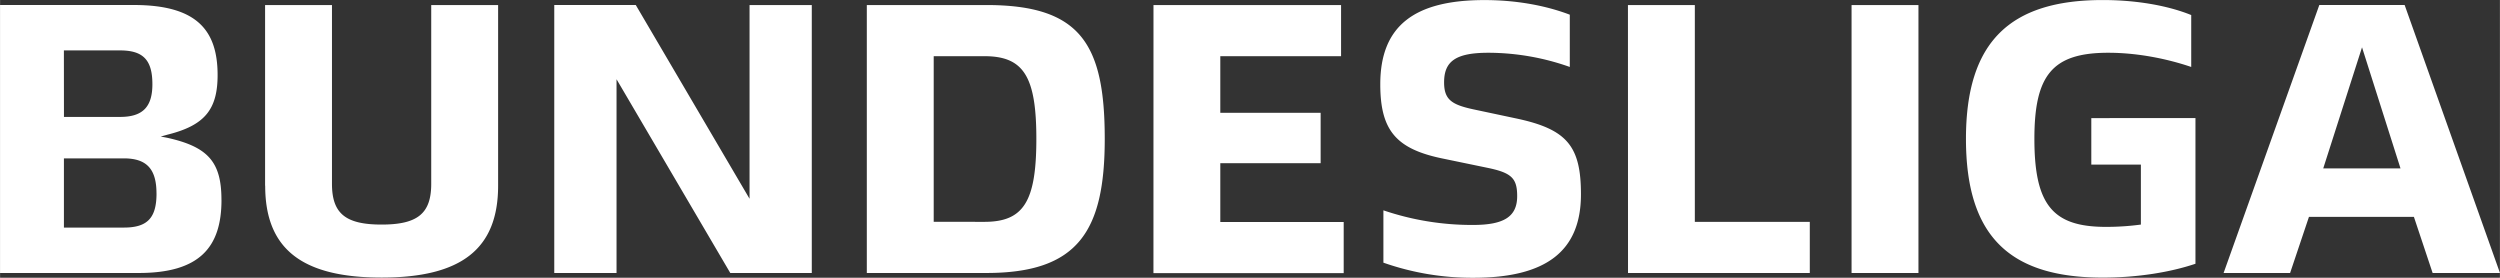 <?xml version="1.0" encoding="UTF-8" standalone="no"?>
<!-- Created with Inkscape (http://www.inkscape.org/) -->

<svg
   width="270.068"
   height="30"
   viewBox="0 0 71.456 7.938"
   version="1.1"
   id="svg1"
   xml:space="preserve"
   xmlns="http://www.w3.org/2000/svg"
   xmlns:svg="http://www.w3.org/2000/svg"><rect x="0" y="0" width="71.456" height="7.938" fill="#333333" stroke="none"/><defs
     id="defs1" /><g
     id="layer20"
     transform="translate(-1779.847,-8065.681)"><path
       class="cls-2"
       d="m 1786.176,8071.396 c 0,1.363 -0.637,2.088 -2.363,2.088 h -3.967 v -7.66 h 3.824 c 1.78,0 2.395,0.703 2.395,2.002 0,0.989 -0.374,1.44 -1.428,1.703 l -0.198,0.055 0.176,0.033 c 1.187,0.261 1.56,0.701 1.56,1.779 z m -4.503,-2.373 h 1.604 c 0.637,0 0.924,-0.275 0.924,-0.934 0,-0.693 -0.264,-0.967 -0.924,-0.967 h -1.606 z m 2.645,2.186 c 0,-0.703 -0.286,-1.001 -0.934,-1.001 h -1.712 v 1.978 h 1.714 c 0.681,8e-4 0.933,-0.285 0.933,-0.977 z m 3.104,-0.22 v -5.164 h 1.912 v 5.11 c 0,0.847 0.385,1.165 1.418,1.165 1.033,0 1.419,-0.318 1.419,-1.165 v -5.11 h 1.912 v 5.164 c 0,1.802 -1.044,2.626 -3.329,2.626 -2.286,0 -3.329,-0.824 -3.329,-2.626 z m 15.627,-5.164 v 7.66 h -2.329 l -3.252,-5.539 v 5.538 h -1.78 v -7.66 h 2.33 l 3.252,5.538 v -5.537 z m 1.573,0 h 3.417 c 2.681,0 3.384,1.099 3.384,3.824 0,2.648 -0.77,3.835 -3.384,3.835 h -3.417 z m 3.362,6.197 c 1.121,0 1.484,-0.582 1.484,-2.373 0,-1.78 -0.363,-2.362 -1.484,-2.362 h -1.45 v 4.734 z m 4.832,-6.197 h 5.362 v 1.463 h -3.452 v 1.617 h 2.868 v 1.44 h -2.868 v 1.681 h 3.527 v 1.463 h -5.438 z m 6.572,7.362 v -1.494 a 7.88,7.88 0 0 0 2.56,0.418 c 0.879,0 1.264,-0.231 1.264,-0.824 0,-0.517 -0.165,-0.67 -0.868,-0.813 l -1.274,-0.264 c -1.329,-0.275 -1.771,-0.813 -1.771,-2.121 0,-1.681 0.989,-2.406 2.978,-2.406 0.901,0 1.747,0.154 2.439,0.418 v 1.494 a 6.986,6.986 0 0 0 -2.329,-0.406 c -0.945,0 -1.264,0.253 -1.264,0.847 0,0.494 0.22,0.637 0.835,0.77 l 1.242,0.264 c 1.44,0.308 1.835,0.791 1.835,2.165 0,1.637 -1.011,2.386 -3.077,2.386 a 7.651,7.651 0 0 1 -2.57,-0.432 z m 6.99,-7.362 h 1.912 v 6.197 h 3.286 v 1.463 h -5.196 z m 6.392,0 h 1.912 v 7.66 h -1.912 z m 9.83,3.231 v 4.164 c -0.714,0.242 -1.659,0.396 -2.648,0.396 -2.659,0 -3.912,-1.176 -3.912,-3.967 0,-2.769 1.252,-3.967 3.912,-3.967 0.945,0 1.848,0.154 2.527,0.429 v 1.484 c -0.747,-0.253 -1.582,-0.406 -2.373,-0.406 -1.604,0 -2.11,0.648 -2.11,2.461 0,1.89 0.527,2.516 2.043,2.516 a 7.38,7.38 0 0 0 1.001,-0.066 v -1.714 h -1.417 v -1.329 z m 6.244,2.824 h -3 l -0.539,1.604 h -1.901 l 2.736,-7.66 h 2.439 l 2.725,7.66 h -1.925 z m -1.483,-4.846 -1.109,3.461 h 2.209 z"
       id="path3145"
       style="fill:#ffffff;stroke-width:0.038" /></g></svg>
